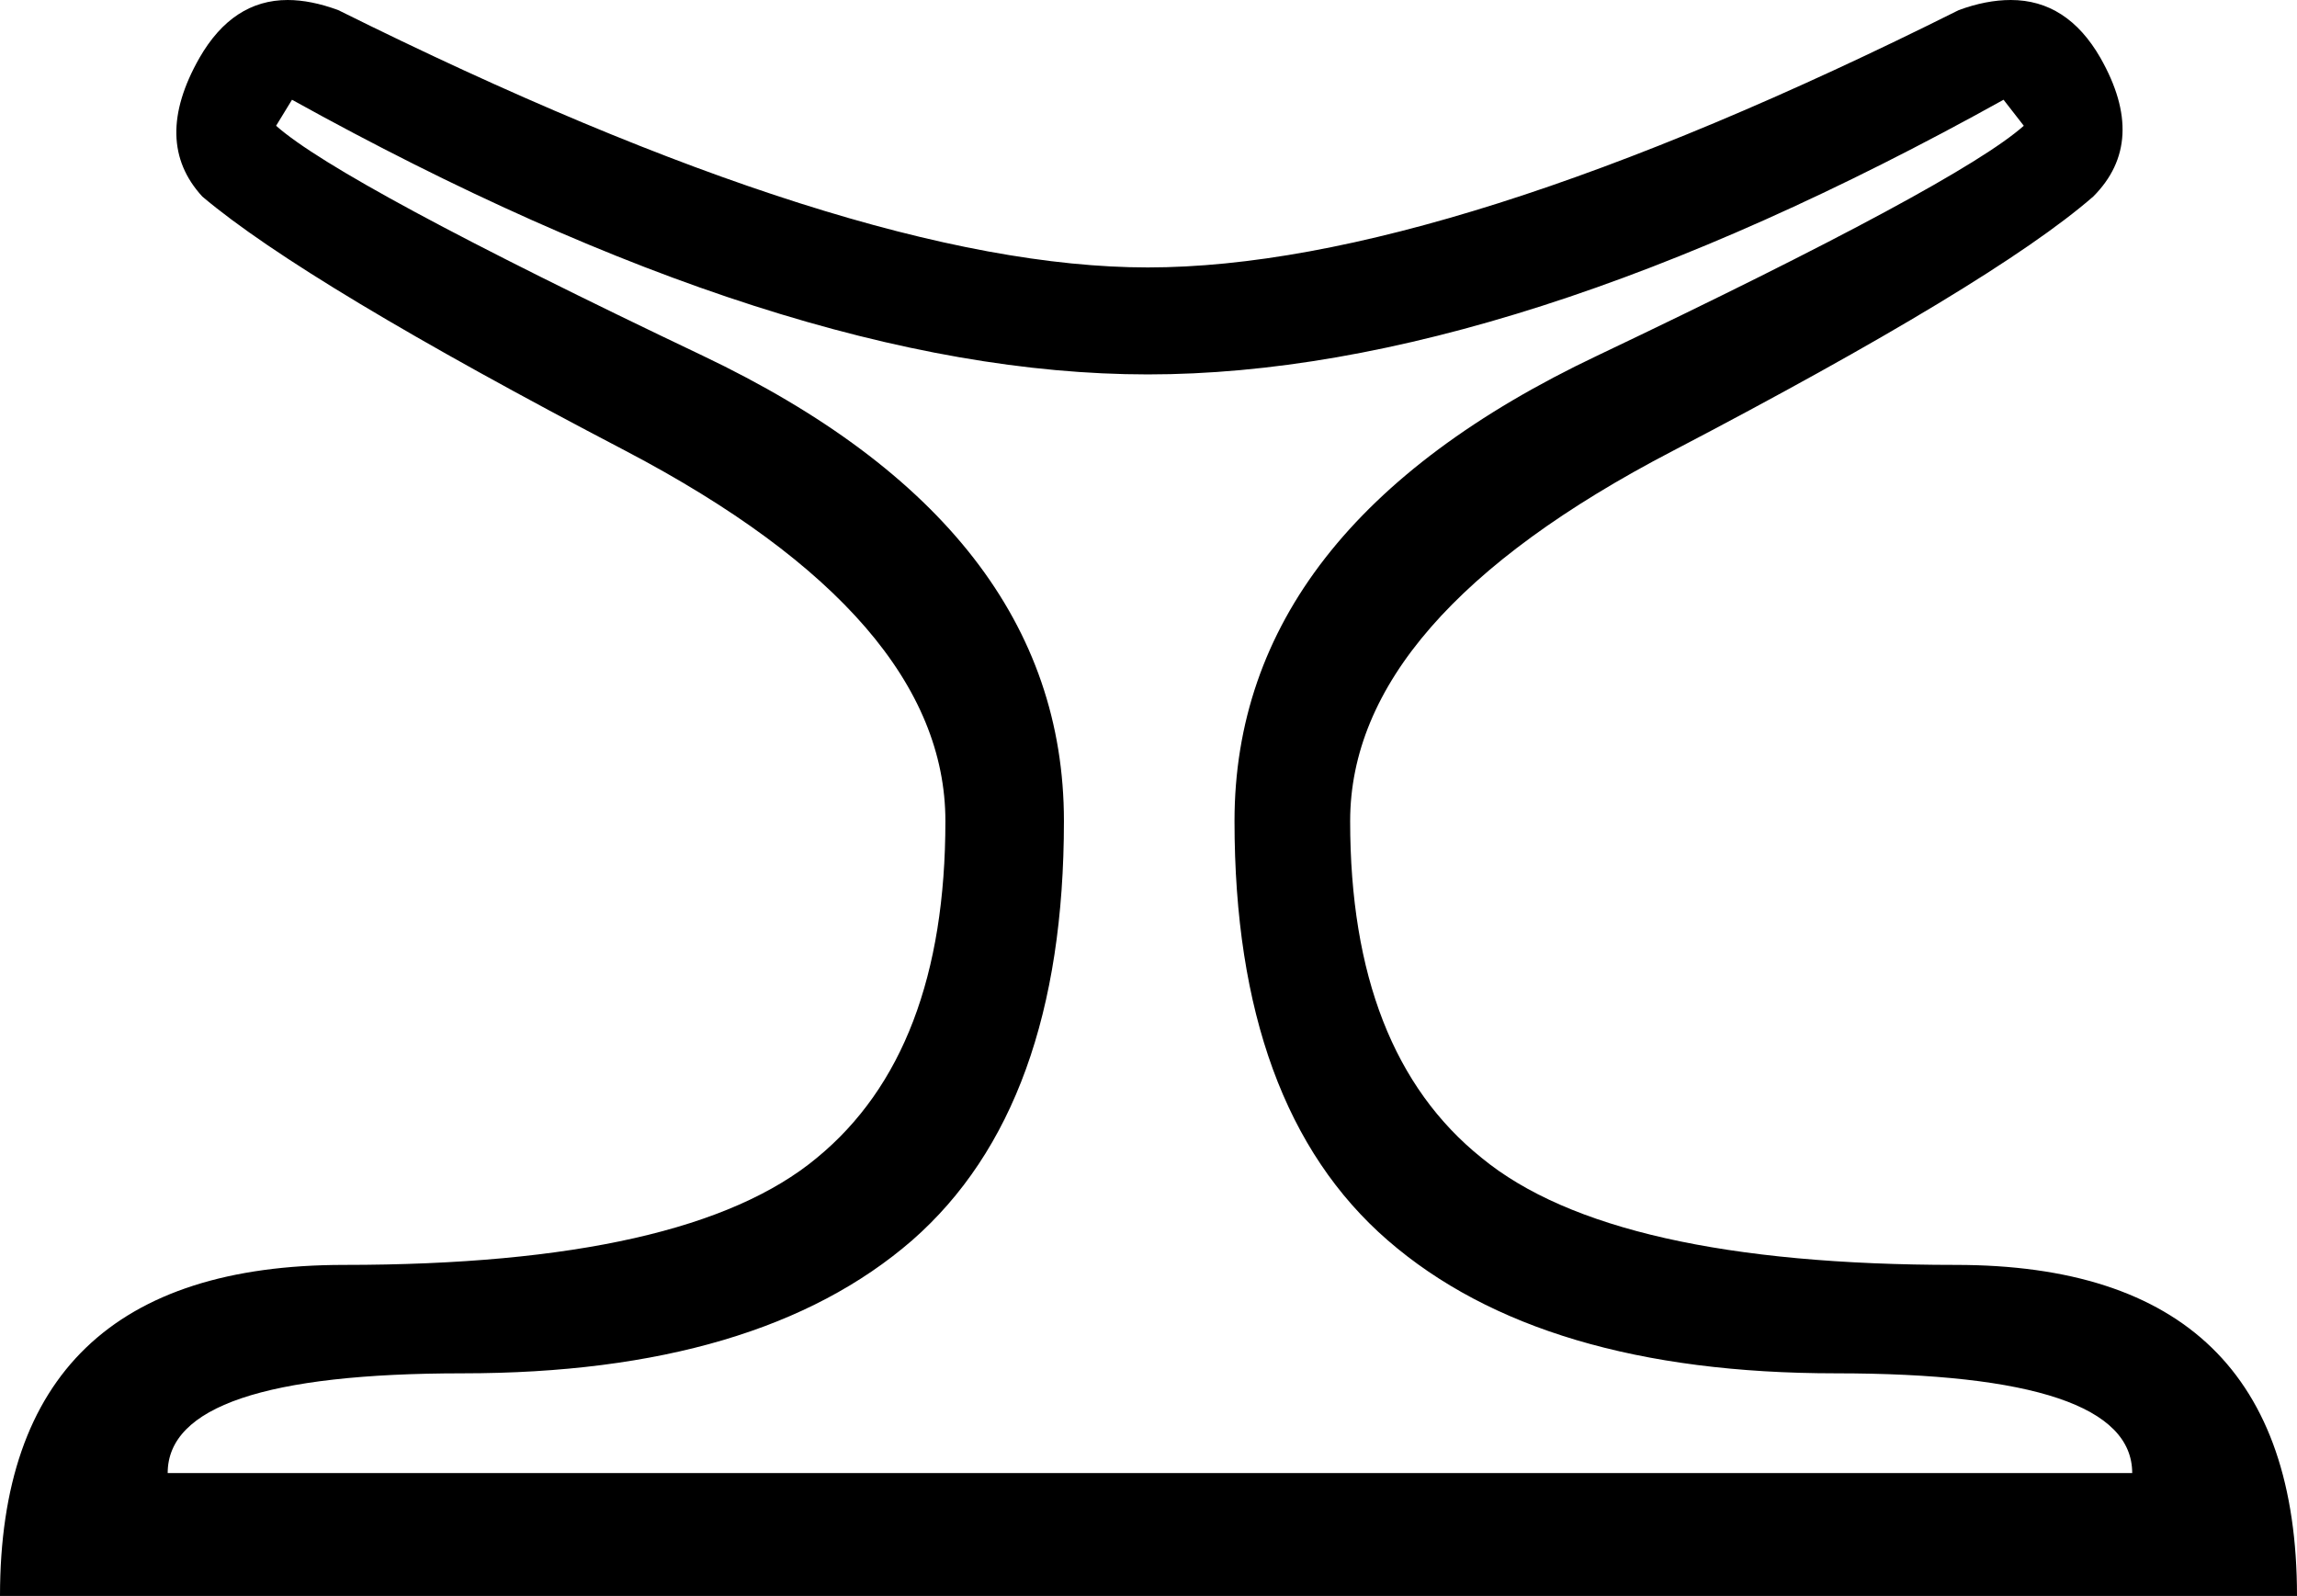 <?xml version='1.0' encoding ='UTF-8' standalone='no'?>
<svg width='15.89' height='11.04' xmlns='http://www.w3.org/2000/svg' xmlns:xlink='http://www.w3.org/1999/xlink'  version='1.1' >
<path style='fill:black; stroke:none' d=' M 13.86 0.69  L 14 0.87  Q 13.55 1.27 11.05 2.46  Q 8.54 3.65 8.54 5.68  Q 8.54 7.66 9.6 8.58  Q 10.66 9.5 12.7 9.5  Q 14.75 9.5 14.75 10.19  L 1.16 10.19  Q 1.16 9.5 3.2 9.5  Q 5.25 9.5 6.31 8.58  Q 7.36 7.66 7.36 5.68  Q 7.36 3.65 4.86 2.46  Q 2.36 1.27 1.91 0.87  L 2.02 0.69  Q 5.45 2.59 7.94 2.59  Q 10.44 2.59 13.86 0.69  Z  M 1.99 0  Q 1.61 0 1.38 0.4  Q 1.05 0.98 1.4 1.36  Q 2.11 1.96 4.33 3.12  Q 6.54 4.28 6.54 5.68  Q 6.54 7.28 5.65 8.01  Q 4.76 8.75 2.38 8.75  Q 0 8.75 0 11.04  L 15.89 11.04  Q 15.89 8.75 13.53 8.75  Q 11.15 8.75 10.25 8.01  Q 9.34 7.28 9.34 5.68  Q 9.34 4.28 11.57 3.12  Q 13.79 1.96 14.48 1.36  Q 14.86 0.98 14.53 0.4  Q 14.3 0 13.91 0  Q 13.74 0 13.55 0.07  Q 9.99 1.85 7.94 1.85  Q 5.92 1.85 2.34 0.07  Q 2.15 0 1.99 0  Z '/></svg>
